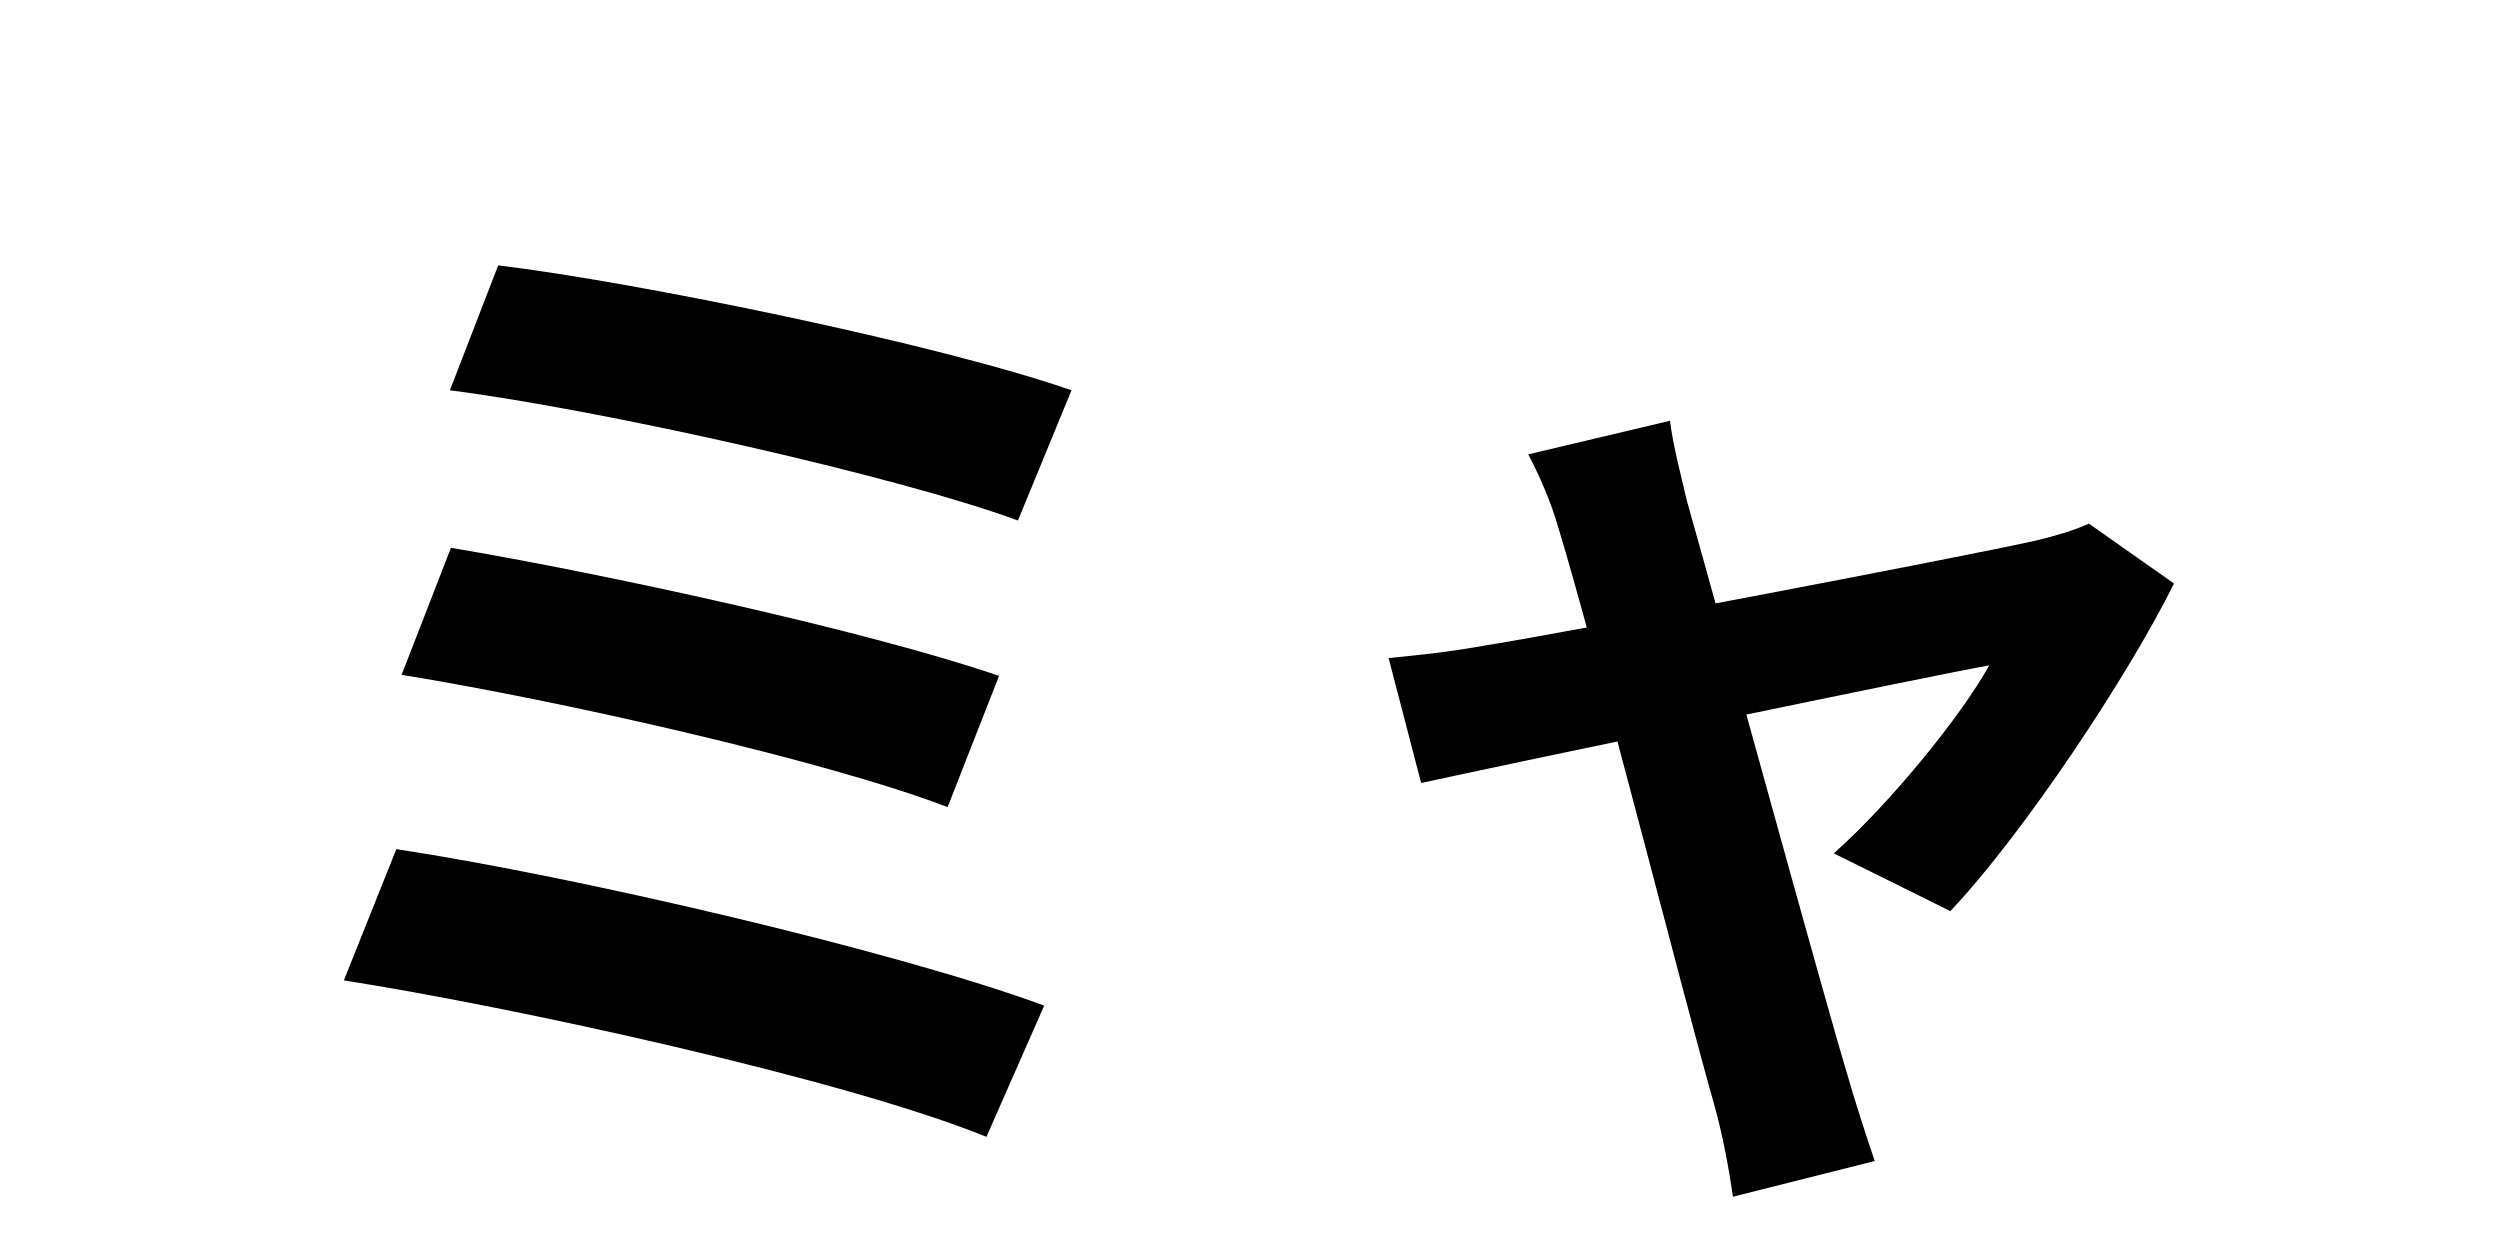 <svg width="200" height="100" viewBox="0 0 200 100" fill="none" xmlns="http://www.w3.org/2000/svg">
<path d="M39.856 21.228L35.992 31.224C47.836 32.736 71.608 38.028 81.436 41.64L85.72 31.224C75.136 27.528 50.944 22.572 39.856 21.228ZM36.076 43.824L32.128 53.988C44.644 56.004 66.232 60.876 75.808 64.572L79.924 54.072C69.424 50.46 48.088 45.84 36.076 43.824ZM31.708 67.932L27.508 78.432C40.948 80.532 67.576 86.328 78.916 90.948L83.536 80.448C71.944 76.164 46.156 70.116 31.708 67.932ZM133.6 33.66L122.26 36.348C123.184 38.112 124.108 40.212 124.696 42.312C127.384 51.048 135.028 81.036 137.128 88.344C137.8 90.696 138.304 93.468 138.64 95.736L149.98 92.88C149.392 91.2 148.216 87.504 147.796 85.992C145.696 79.02 137.8 50.124 134.944 40.044C134.44 37.86 133.852 35.676 133.6 33.66ZM173.92 46.68L167.116 41.892C166.024 42.396 164.344 42.9 162.916 43.236C156.952 44.58 123.352 50.964 118.816 51.636C116.044 52.14 113.692 52.392 111.088 52.644L113.692 62.64C120.58 61.128 154.768 53.988 159.136 53.232C156.868 57.348 151.072 64.404 146.704 68.268L156.028 72.888C161.908 66.672 170.308 53.988 173.92 46.68Z" fill="black"/>
</svg>
